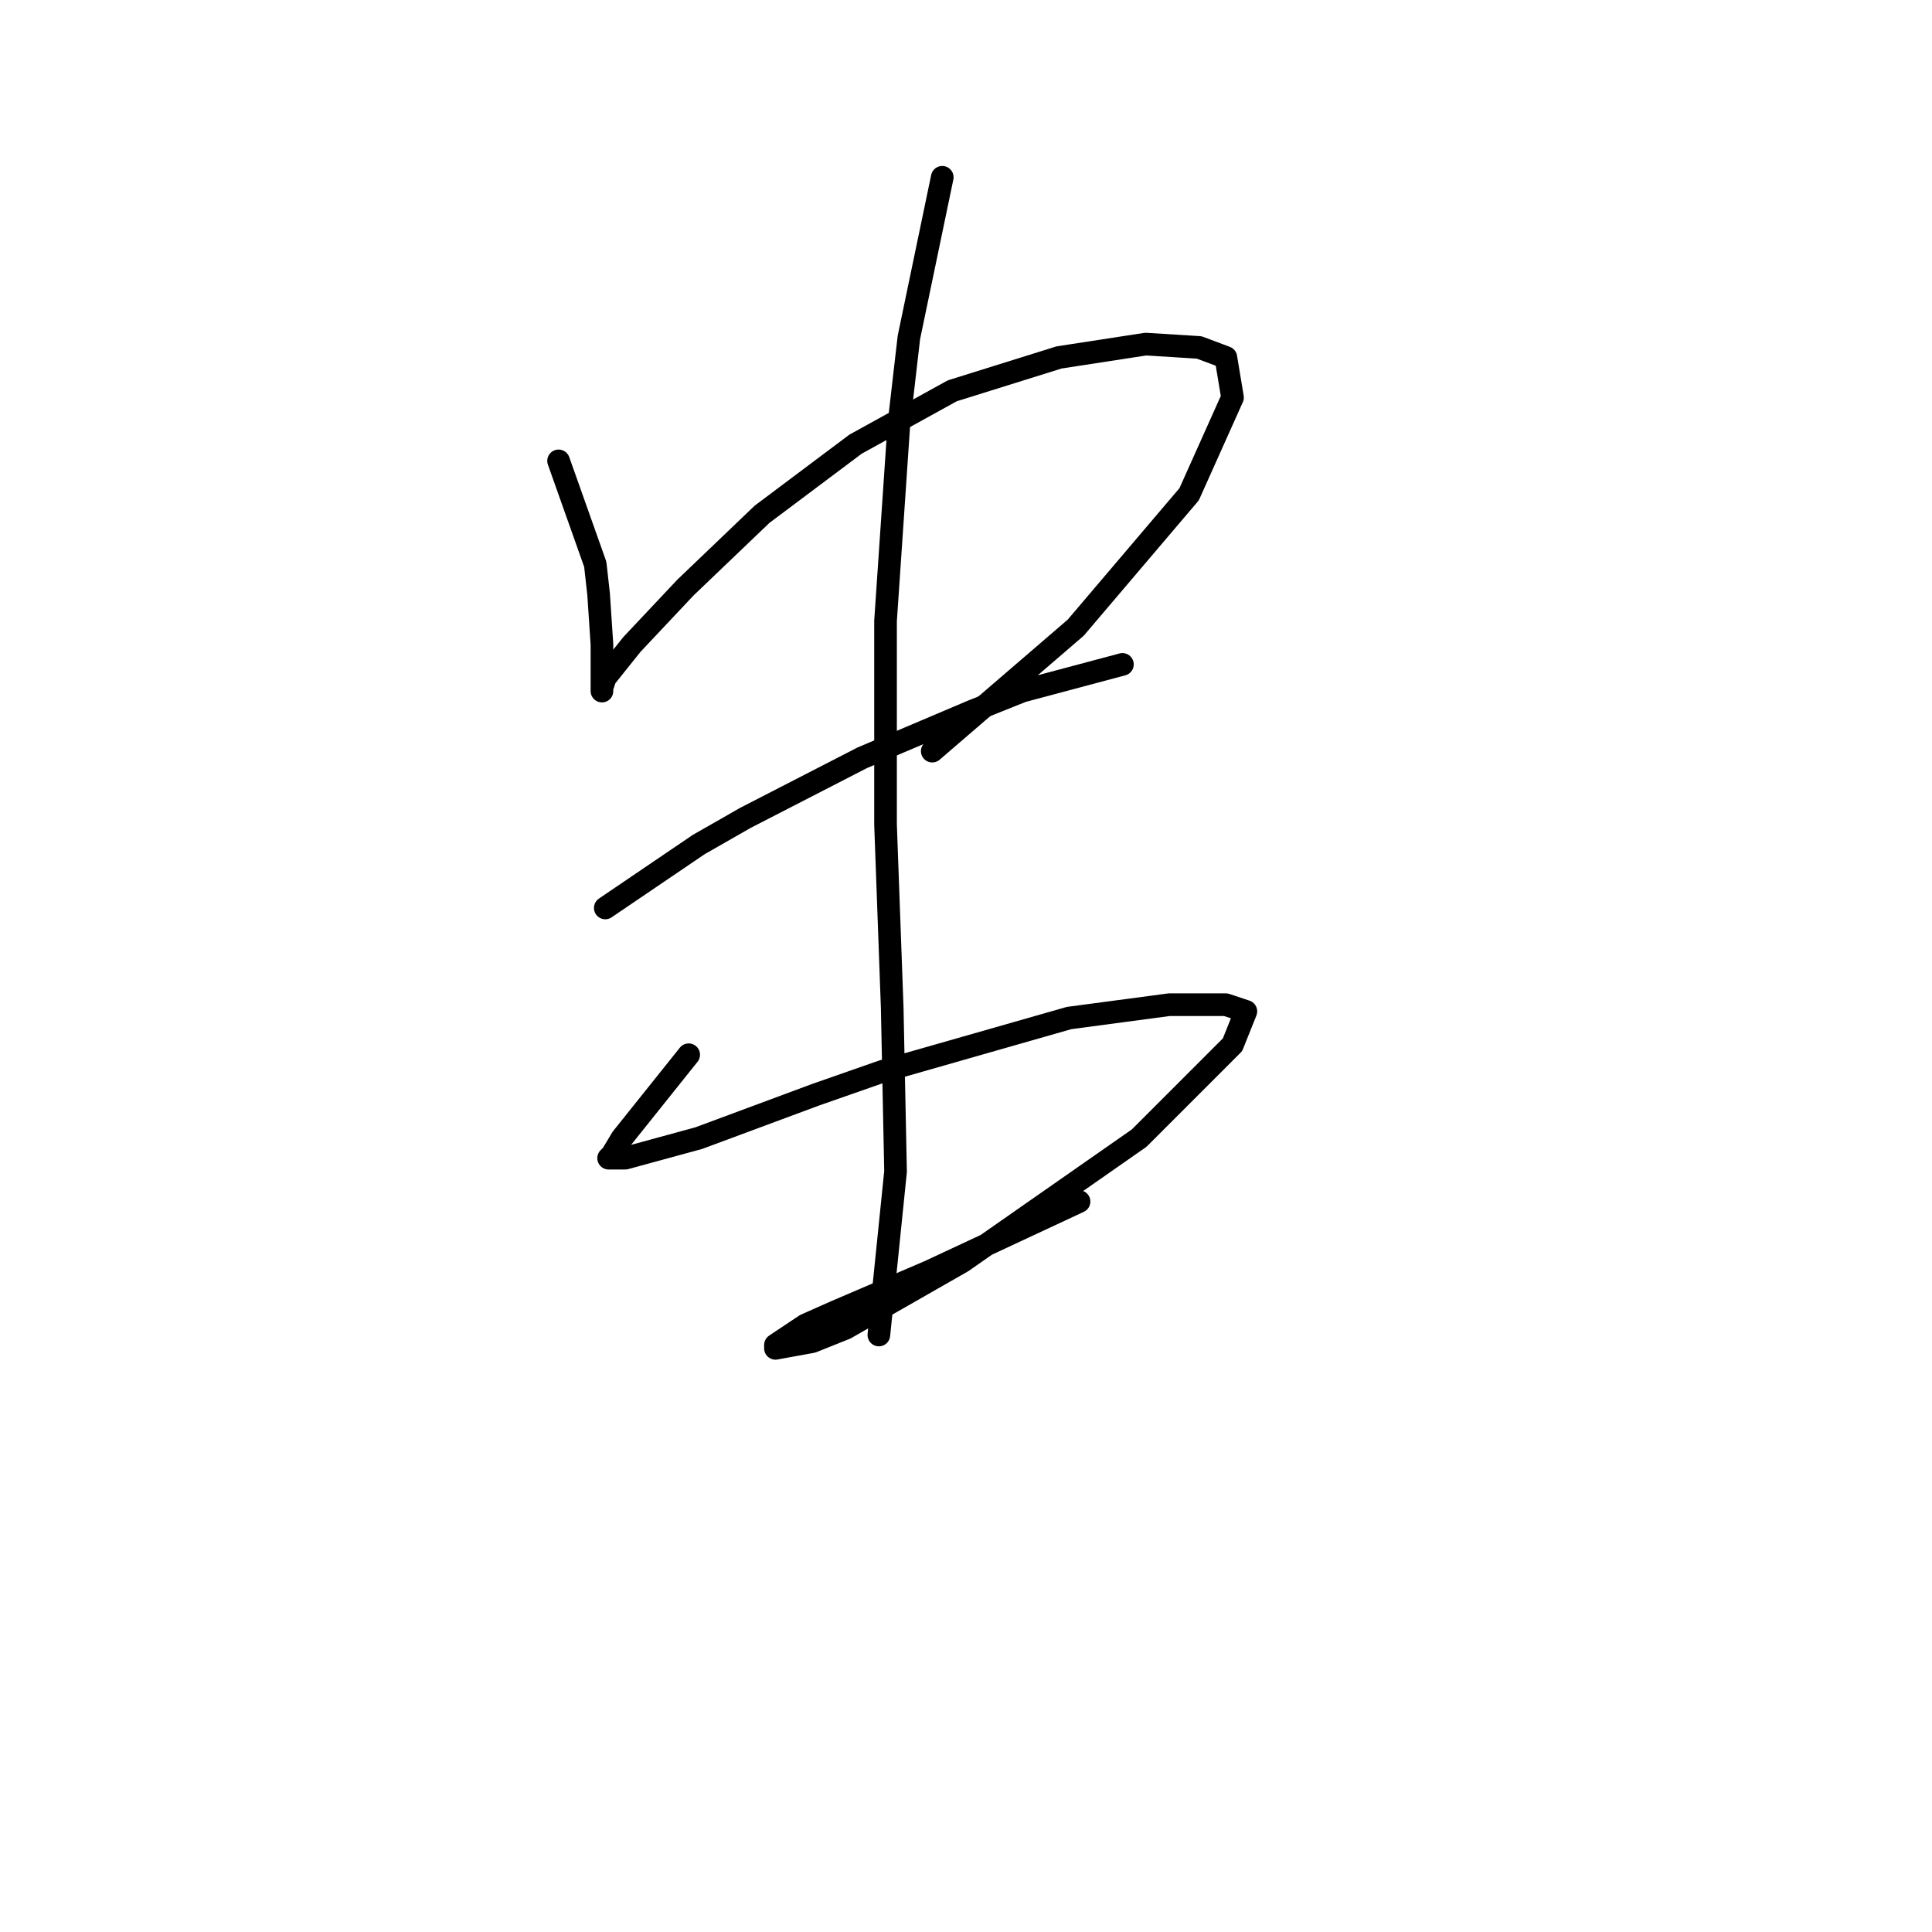 <?xml version="1.0" standalone="no"?>
    <svg width="256" height="256" xmlns="http://www.w3.org/2000/svg" version="1.1">
    <polyline stroke="black" stroke-width="3" stroke-linecap="round" fill="transparent" stroke-linejoin="round" points="74.014 61.068 78.877 74.773 79.319 78.751 79.761 85.383 79.761 89.804 79.761 91.13 79.761 91.572 79.761 91.13 80.203 89.804 83.74 85.383 90.813 77.867 100.981 68.141 113.36 58.858 126.18 51.784 140.327 47.363 151.821 45.595 158.895 46.037 162.431 47.363 163.315 52.668 157.568 65.489 142.537 83.172 123.528 99.529 123.528 99.529 " />
        <polyline stroke="black" stroke-width="3" stroke-linecap="round" fill="transparent" stroke-linejoin="round" points="80.203 120.308 92.582 111.908 98.771 108.371 114.244 100.414 128.833 94.224 135.464 91.572 148.727 88.035 148.727 88.035 " />
        <polyline stroke="black" stroke-width="3" stroke-linecap="round" fill="transparent" stroke-linejoin="round" points="91.255 139.759 82.414 150.811 81.087 153.022 80.645 153.464 82.856 153.464 92.582 150.811 108.055 145.064 116.896 141.97 141.653 134.896 154.916 133.128 162.431 133.128 165.084 134.012 163.315 138.433 150.937 150.811 127.506 167.169 112.033 176.01 107.613 177.779 102.75 178.663 102.75 178.221 106.728 175.568 110.707 173.8 123.086 168.495 142.979 159.211 142.979 159.211 " />
        <polyline stroke="black" stroke-width="3" stroke-linecap="round" fill="transparent" stroke-linejoin="round" points="124.854 23.491 120.433 44.711 119.107 56.205 117.338 82.288 117.338 109.255 118.223 133.57 118.665 155.232 116.454 176.895 116.454 176.895 " />
        </svg>